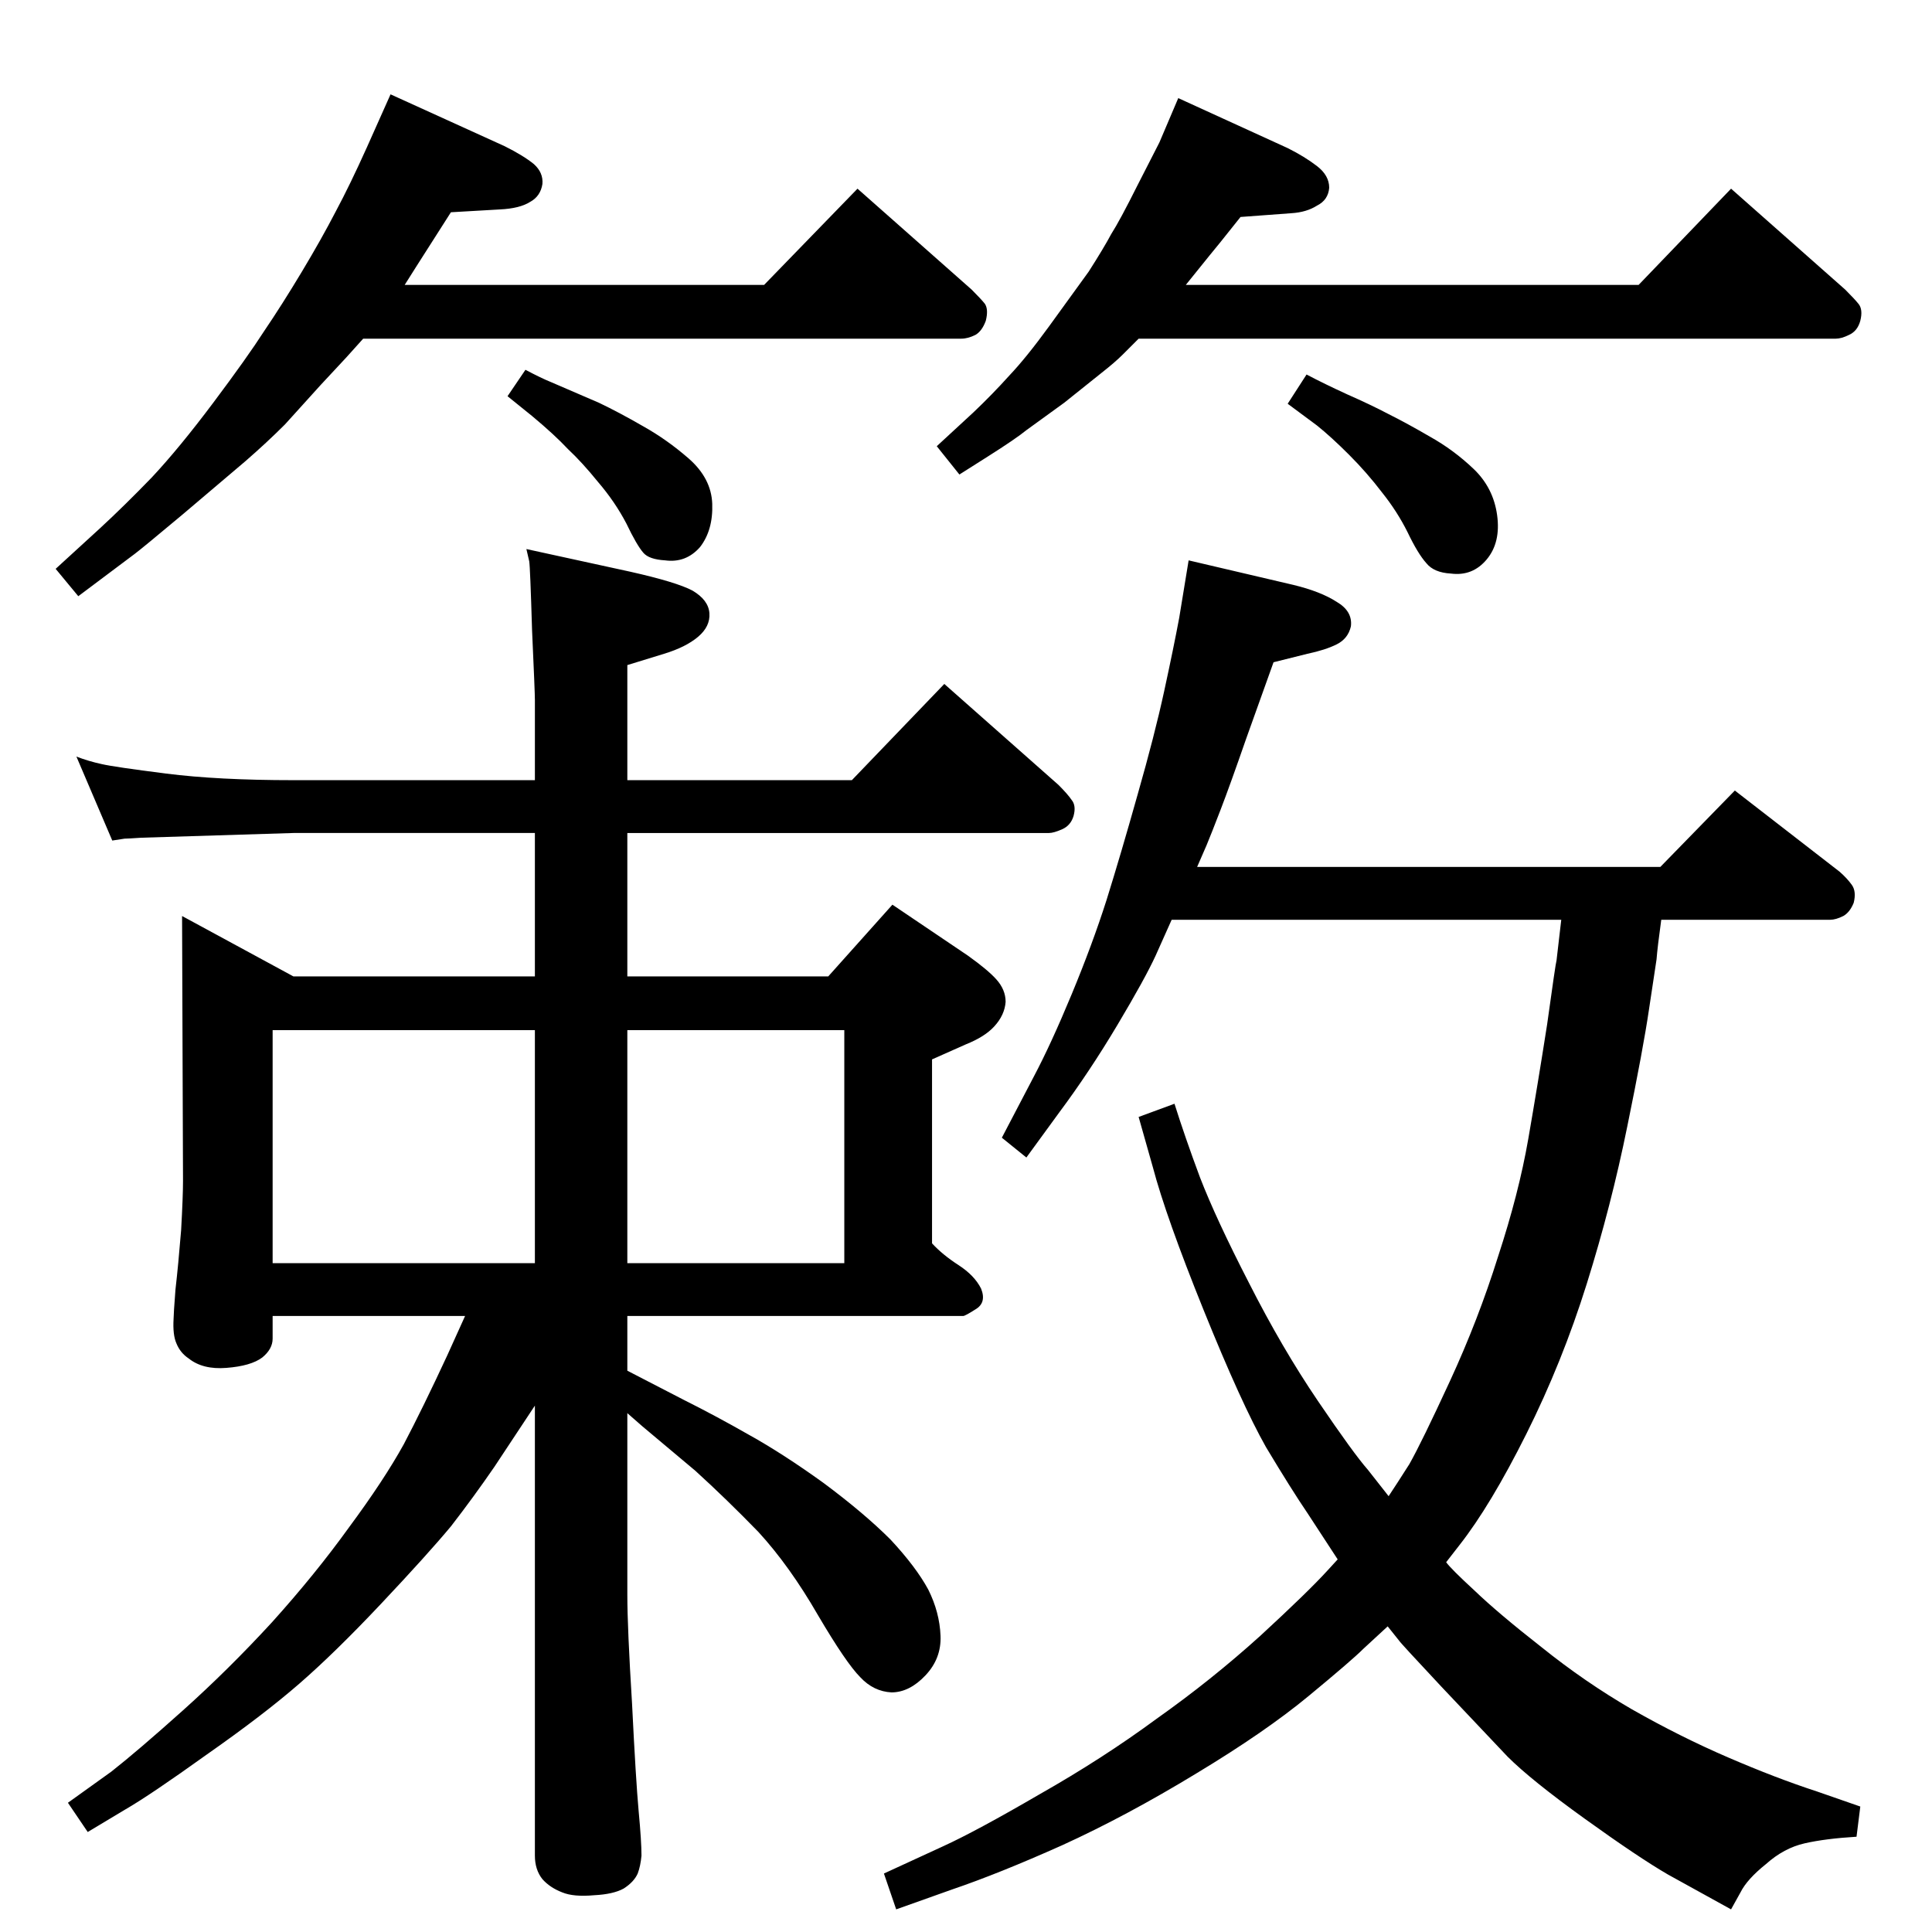 <?xml version="1.0" standalone="no"?>
<!DOCTYPE svg PUBLIC "-//W3C//DTD SVG 1.1//EN" "http://www.w3.org/Graphics/SVG/1.1/DTD/svg11.dtd" >
<svg xmlns="http://www.w3.org/2000/svg" xmlns:xlink="http://www.w3.org/1999/xlink" version="1.1" viewBox="0 0 2048 2048">
  <g transform="matrix(1 0 0 -1 0 2048)">
   <path fill="currentColor"
d="M1269 1129h491l79 81l111 -86q8 -7 13 -14t2 -19q-4 -10 -11 -14q-8 -4 -14 -4h-179q-4 -29 -5 -42q-2 -13 -8 -53q-6 -41 -23 -124q-17 -84 -43 -167t-64 -159t-71 -118l-14 -18q5 -7 30 -30q25 -24 71 -60q46 -37 96 -66q51 -29 102 -51t94 -36l46 -16l-4 -32
q-33 -2 -55 -7t-41 -22q-20 -16 -27 -30l-10 -18l-67 37q-31 18 -88 59t-82 66l-70 74q-44 47 -45 49l-12 15l-26 -24q-12 -12 -58 -50t-119 -82q-74 -45 -142 -76q-67 -30 -117 -47l-59 -21l-13 38l63 29q35 16 102 55q67 38 124 80q58 41 110 88q51 47 71 69l11 12l-32 49
q-17 25 -44 70q-26 46 -66 145t-54 152l-15 53l38 14q11 -35 27 -78q17 -44 52 -112q35 -69 73 -125t53 -73l22 -28q8 12 22 34q13 23 43 88t51 132q22 67 32 124.5t20 121.5q9 65 10 68l5 43h-413l-17 -38q-11 -24 -40.5 -73.5t-61.5 -92.5l-35 -48l-26 21l34 65
q18 34 40 87t37 100q15 48 33 112q18 63 28 109t16 78l10 61l111 -26q29 -7 46 -18q17 -10 15 -26q-3 -13 -15 -19t-31 -10l-36 -9l-29 -81q-17 -49 -27 -75t-15 -38zM1207 1689l-17 -17q-8 -8 -22 -19l-40 -32l-40 -29q-11 -9 -41 -28l-30 -19l-24 30l39 36q20 19 38 39
q18 19 42 52l42 58q16 25 24 40q9 14 28 52l23 45l20 47l116 -53q18 -9 31 -19t13 -23q-1 -13 -13 -19q-11 -7 -27 -8l-54 -4q-27 -34 -33 -41l-25 -31h480l98 102l121 -107q10 -10 14 -15q5 -6 2 -18q-3 -11 -12 -15q-8 -4 -14 -4h-739zM557 1656q17 -9 27 -13l51 -22
q21 -10 47 -25q25 -14 48 -34q24 -21 25 -48q1 -28 -13 -46q-15 -17 -37 -14q-17 1 -23 8q-7 8 -18 31q-12 23 -30 44q-17 21 -32 35q-14 15 -38 35l-26 21zM878 1013l68 76l80 -54q21 -15 30 -25q10 -11 10 -24q-1 -14 -12 -26q-10 -11 -30 -19l-36 -16v-195q11 -12 28 -23
t24 -25q6 -15 -6 -22q-11 -7 -13 -7h-356v-58l60 -31q34 -17 69 -37q36 -20 79 -51q43 -32 71 -60q27 -29 40 -53q12 -24 13 -49q1 -24 -16 -42t-36 -18q-19 1 -33 16q-15 15 -45 66q-30 52 -63 88q-34 35 -67 65l-56 47l-16 14v-193q0 -34 5 -115q4 -81 7 -114q3 -32 3 -47
q-1 -11 -4 -19q-4 -9 -15 -16q-11 -6 -31 -7q-22 -2 -34 3q-13 5 -21 14q-8 10 -8 25v477l-43 -65q-22 -32 -46 -63q-25 -30 -74 -82t-87 -85t-98 -75q-60 -43 -86 -58l-40 -24l-21 31l46 33q28 22 76 65t94 93q46 51 82 101q37 50 58 88q20 38 46 94l19 42h-204v-24
q0 -11 -11 -20q-12 -9 -38 -11q-25 -2 -40 10q-9 6 -13 16q-4 9 -3 26q0 5 2 31q3 26 6 63q2 36 2 52l-1 281l118 -64h256v152h-256l-161 -5q-15 -1 -18 -1l-13 -2l-38 89q13 -5 27 -8q13 -3 68 -10t135 -7h256v85q0 8 -3 74q-2 67 -3 73l-3 13l110 -24q49 -11 66 -20
q17 -10 18 -24t-12 -25t-36 -18l-39 -12v-122h238l98 102l121 -107q10 -10 14 -16q5 -6 2 -17q-3 -10 -12 -14t-14 -4h-447v-152h213zM567 709v247h-278v-247h278zM665 956v-247h230v247h-230zM1385 1651q19 -10 43 -21q25 -11 44 -21q20 -10 44 -24q25 -14 46 -34t25 -49
t-11 -47t-38 -15q-18 1 -26 11q-9 10 -20 33q-11 22 -27 42q-16 21 -35 40t-34 31l-31 23zM385 1689l-18 -20l-27 -29l-38 -42q-19 -19 -42 -39l-66 -56q-43 -36 -51 -42l-60 -45l-24 29l47 43q26 24 55 54q29 31 65 79t54 76q19 28 40 63t36 64q15 28 33 68l25 56l121 -55
q20 -10 31 -19q10 -9 9 -21q-2 -13 -13 -19q-11 -7 -32 -8l-52 -3l-37 -58l-12 -19h381l99 102l121 -107q10 -10 14 -15q4 -6 1 -18q-4 -11 -11 -15q-8 -4 -15 -4h-634z" />
  </g>

</svg>

